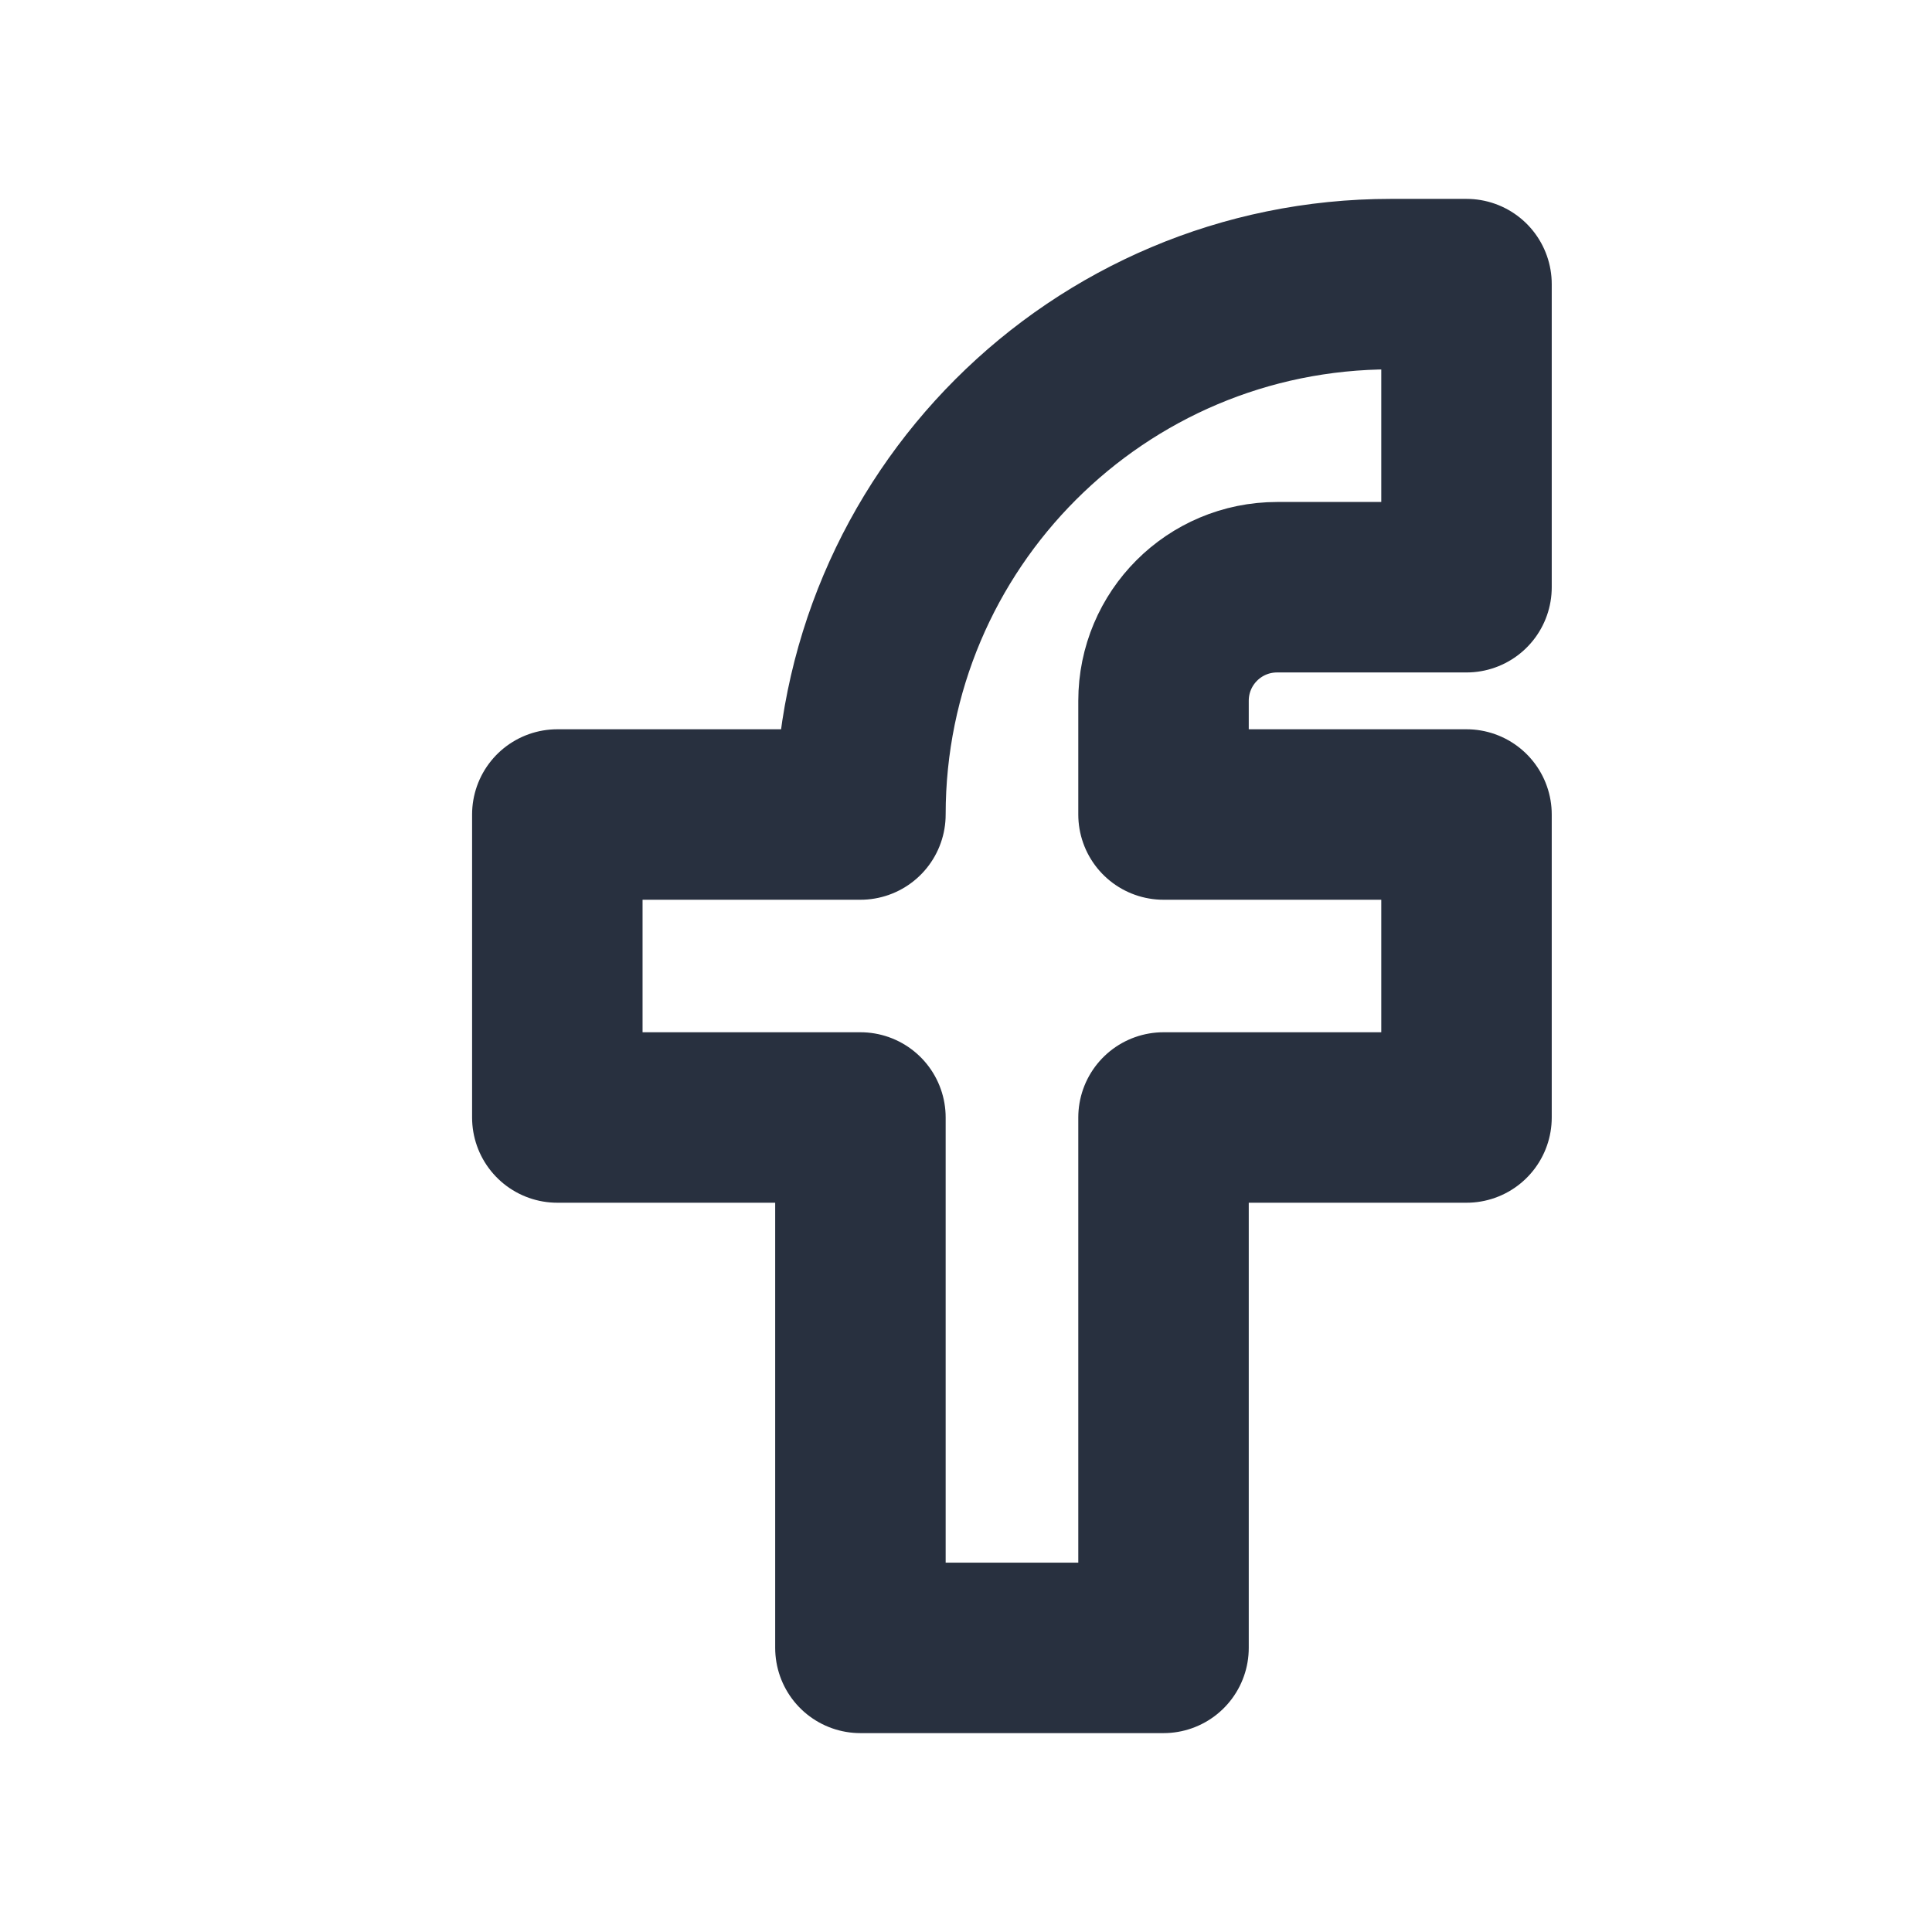 <svg width="17" height="17" viewBox="0 0 17 17" fill="none" xmlns="http://www.w3.org/2000/svg">
<path d="M12.904 2.5H12.238C9.66 2.5 7.571 4.589 7.571 7.167H4.904V9.833H7.571L7.571 14.5H10.238L10.238 9.833H12.904L12.904 7.167H10.238V6.167C10.238 5.614 10.685 5.167 11.238 5.167H12.904V2.5Z" stroke="#28303F" stroke-width="1.5" stroke-linecap="round" stroke-linejoin="round"/>
</svg>
